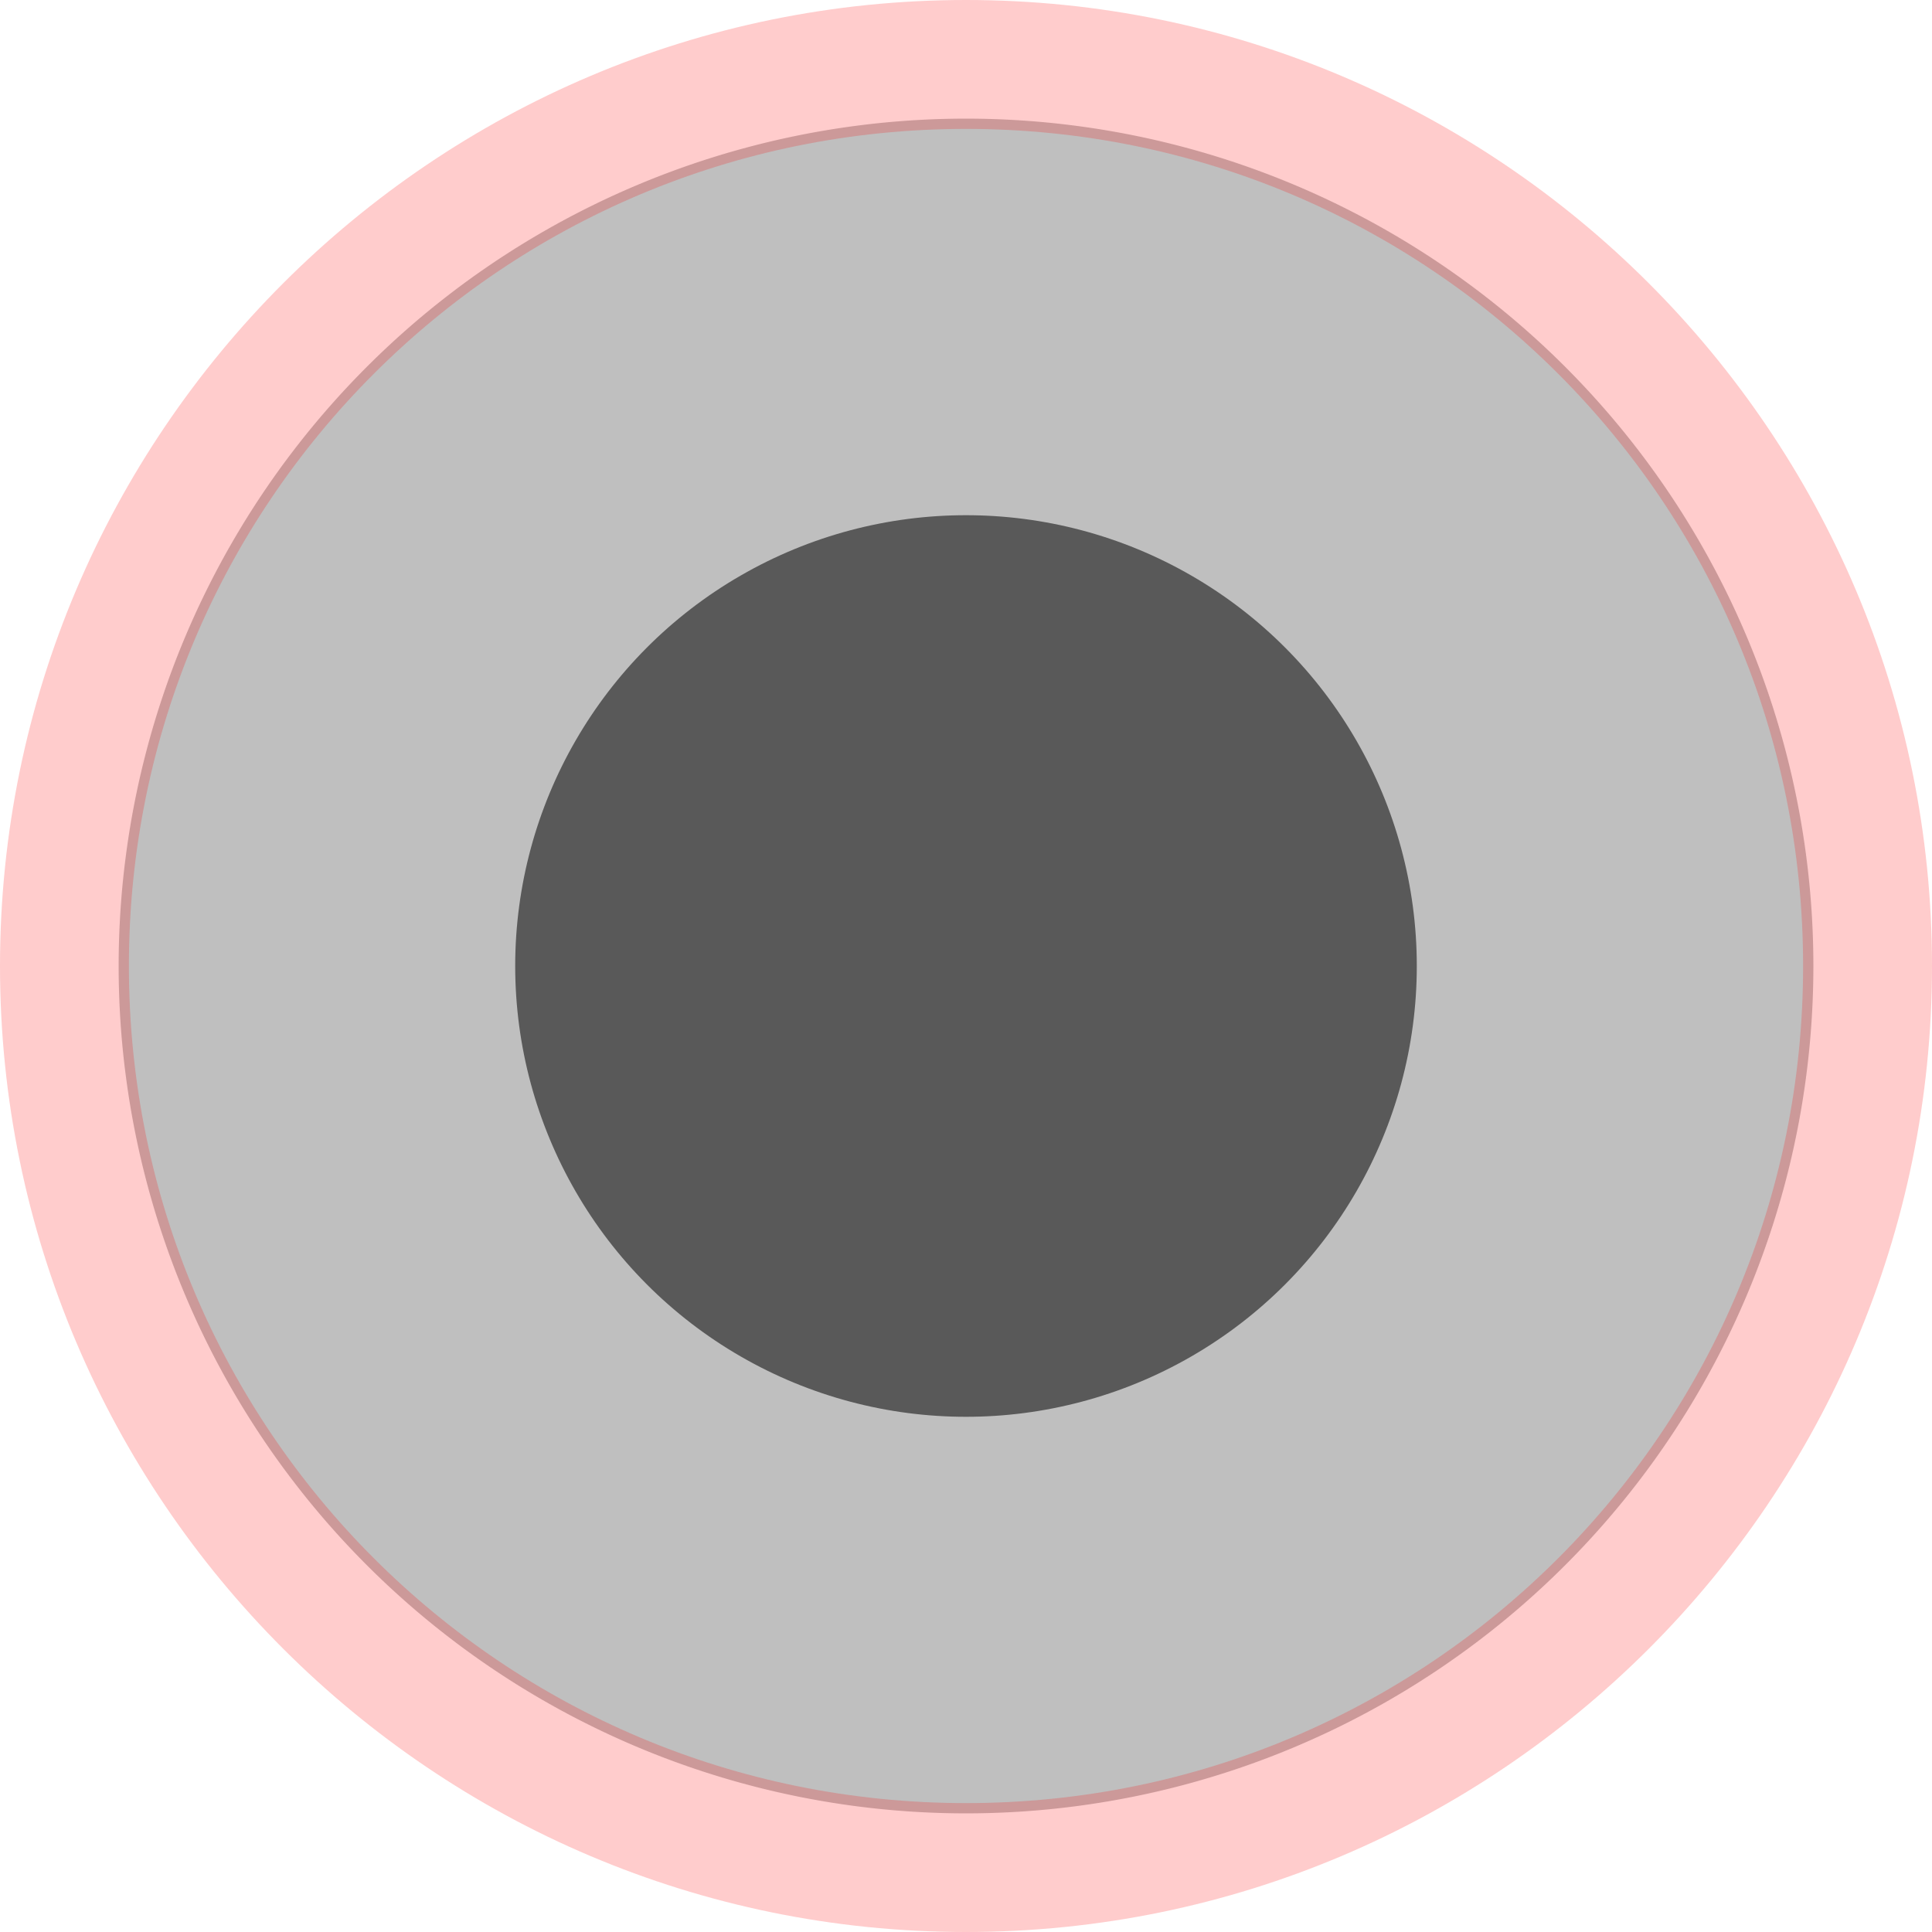 <?xml version="1.0" encoding="UTF-8"?>
<svg width="150" height="150" version="1.1" viewBox="0 0 150 150" xmlns="http://www.w3.org/2000/svg">
 <path d="m140.79 75a65.789 65.789 0 0 1-65.789 65.789 65.789 65.789 0 0 1-65.789-65.789 65.789 65.789 0 0 1 65.789-65.789 65.789 65.789 0 0 1 65.789 65.789z" color="#010000" fill="#010000" fill-opacity=".25" stroke-linecap="round" stroke-width="10.007" style="-inkscape-stroke:none"/>
 <path d="m75 0c-41.362 0-75 33.638-75 75s33.638 75 75 75 75-33.638 75-75-33.638-75-75-75zm0 10.008c35.954 0 64.992 29.039 64.992 64.992 0 35.954-29.039 64.992-64.992 64.992-35.954 0-64.992-29.039-64.992-64.992 0-35.954 29.039-64.992 64.992-64.992z" color="#000000" fill="#fe0000" fill-opacity=".2" stroke-linecap="round" style="-inkscape-stroke:none"/>
 <circle cx="75" cy="75" r="35" fill="#595959"/>
</svg>
